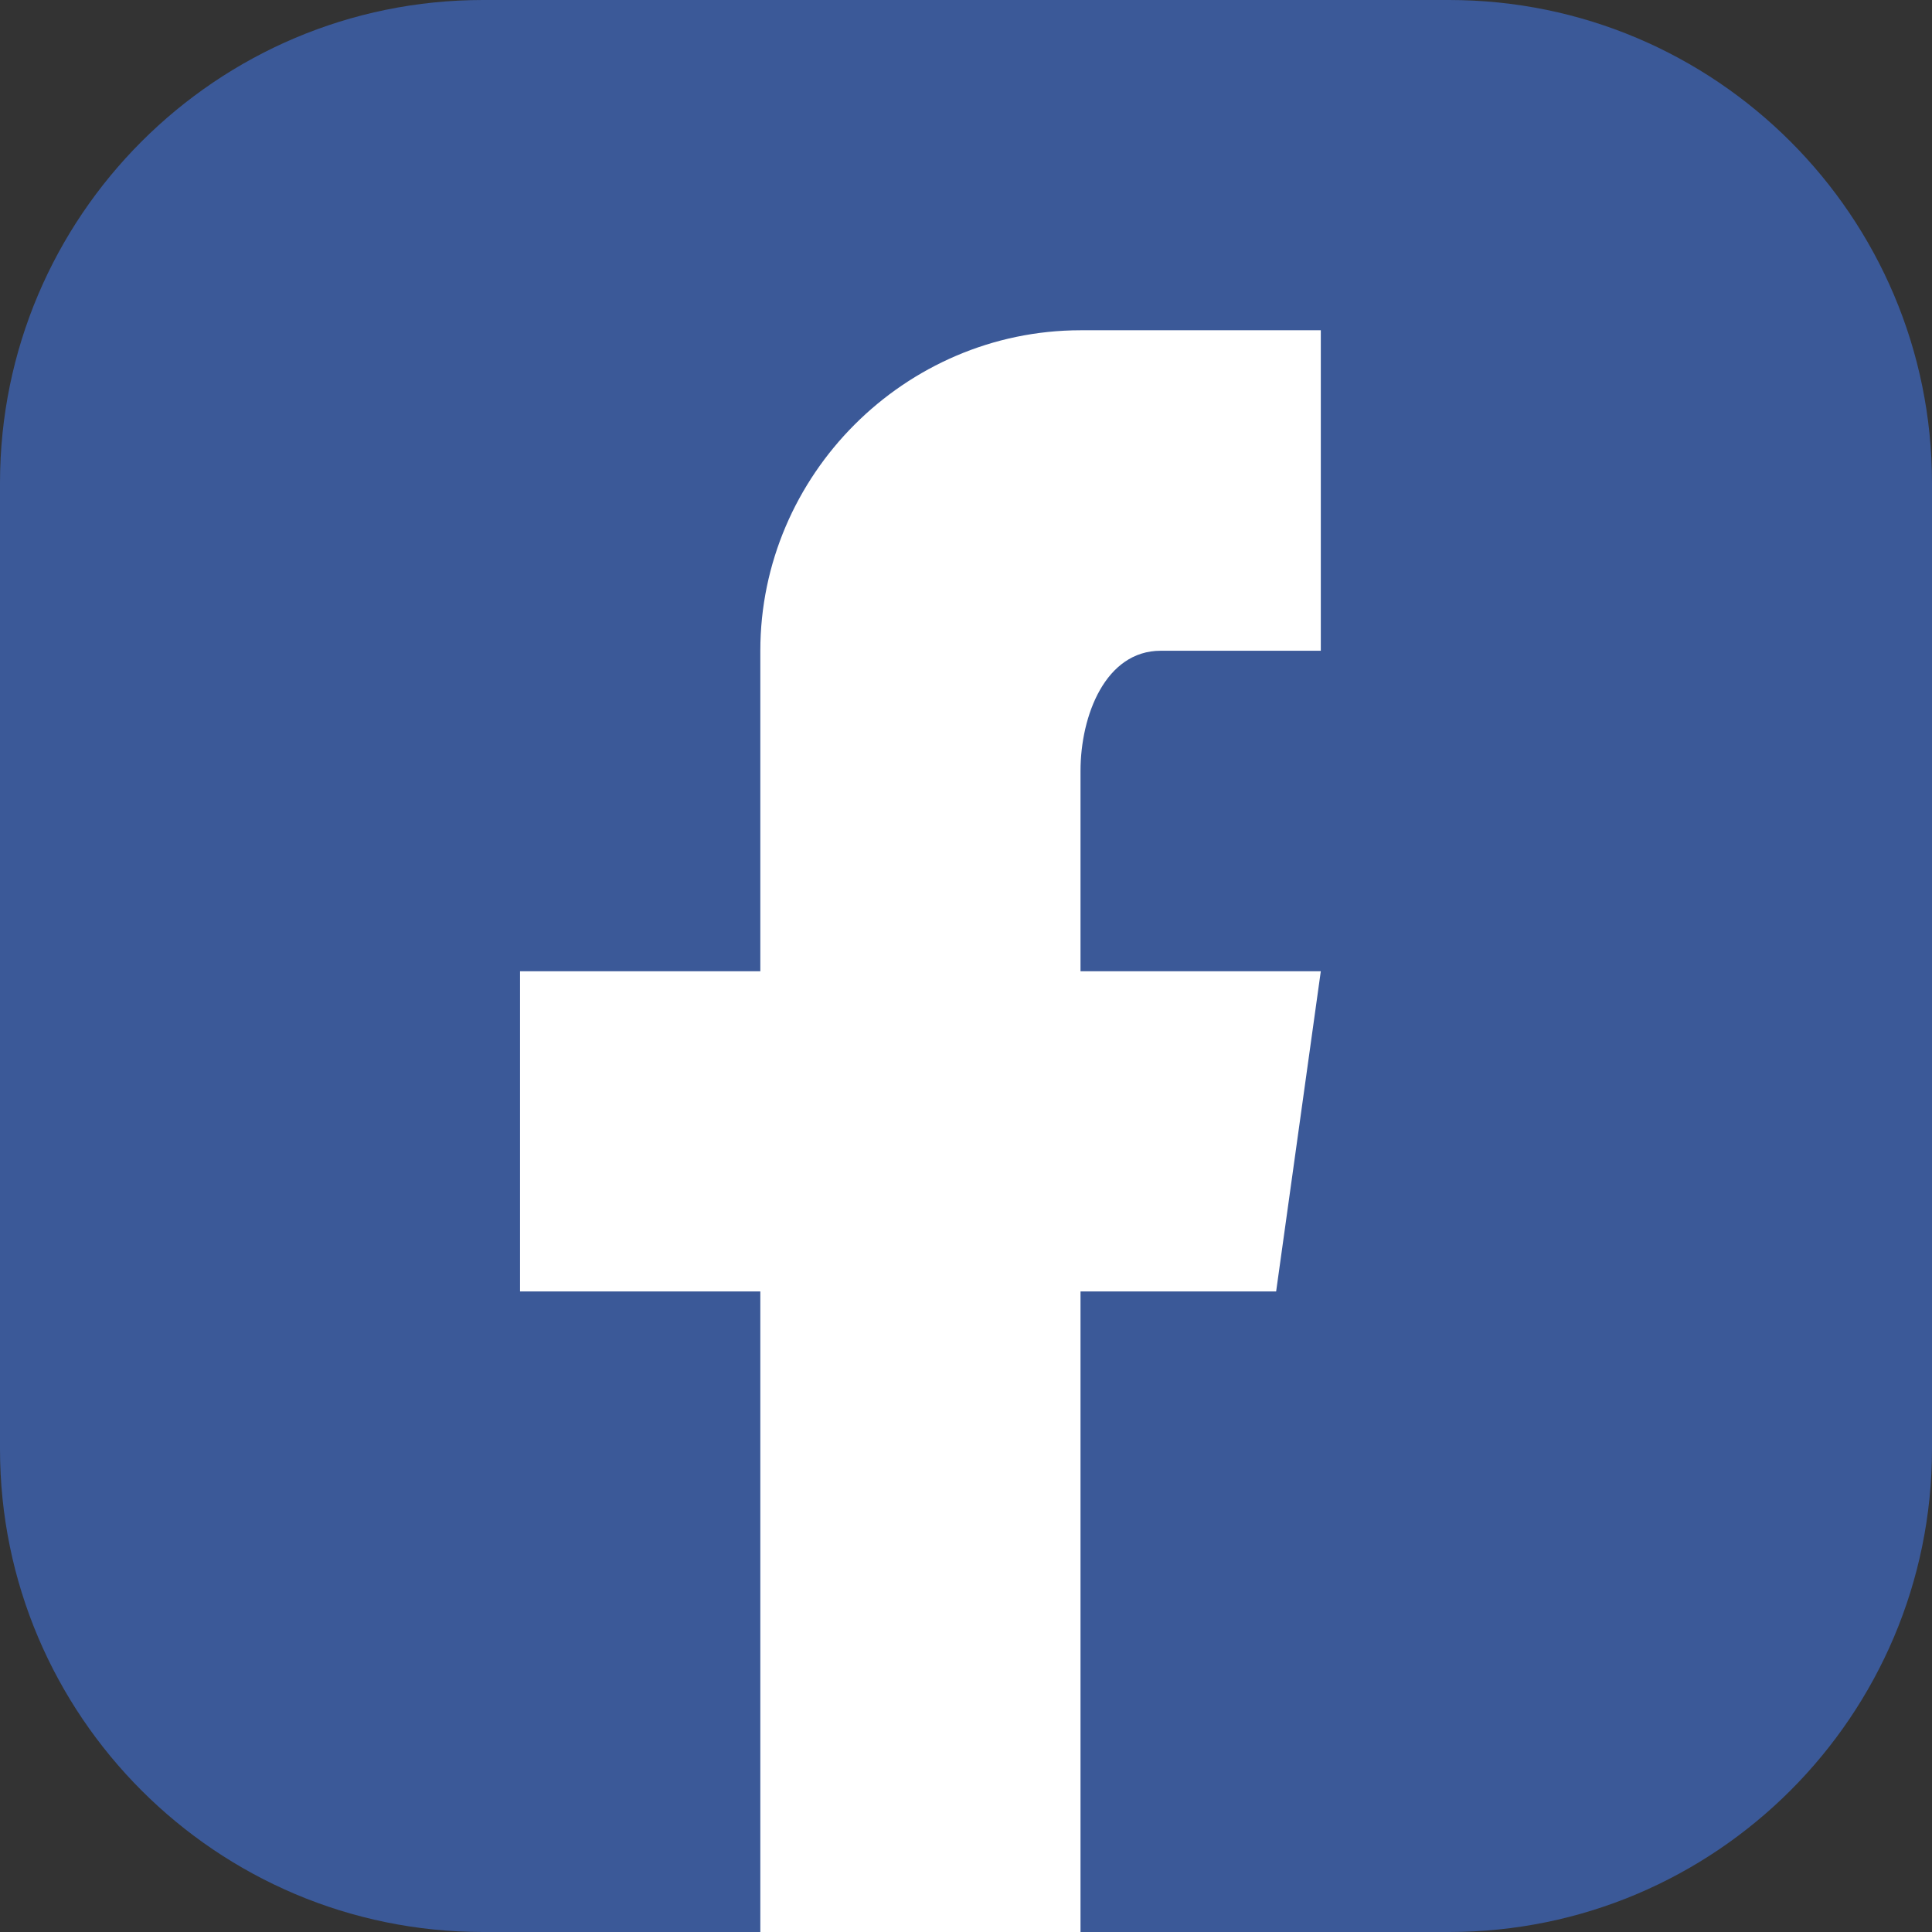 <?xml version="1.0" encoding="UTF-8" standalone="no"?>
<!DOCTYPE svg PUBLIC "-//W3C//DTD SVG 1.1//EN" "http://www.w3.org/Graphics/SVG/1.1/DTD/svg11.dtd">
<svg width="100%" height="100%" viewBox="0 0 128 128" version="1.1" xmlns="http://www.w3.org/2000/svg" xmlns:xlink="http://www.w3.org/1999/xlink" xml:space="preserve" xmlns:serif="http://www.serif.com/" style="fill-rule:evenodd;clip-rule:evenodd;stroke-linejoin:round;stroke-miterlimit:2;">
    <rect x="0" y="0" width="128" height="128" fill="#333333" stroke="none"/>
    <g id="레이어_2">
        <path d="M128,32C128,14.339 113.661,0 96,0L32,0C14.339,0 0,14.339 0,32L0,96C0,113.661 14.339,128 32,128L96,128C113.661,128 128,113.661 128,96L128,32Z" style="fill:rgb(59,89,152);"/>
        <rect x="32" y="32" width="64" height="64" style="fill:none;"/>
        <g transform="matrix(1.99,0,0,1.99,-66.38,-52.406)">
            <path d="M77.33,37.33L77.33,48L72,48C70.16,48 69.33,50.16 69.33,52L69.33,58.67L77.33,58.67L75.843,69.33L69.33,69.33L69.33,90.67L58.67,90.67L58.67,69.33L50.67,69.33L50.67,58.67L58.67,58.67L58.67,48C58.67,42.15 63.48,37.335 69.33,37.33L77.33,37.33Z" style="fill:white;fill-rule:nonzero;"/>
        </g>
    </g>
</svg>
